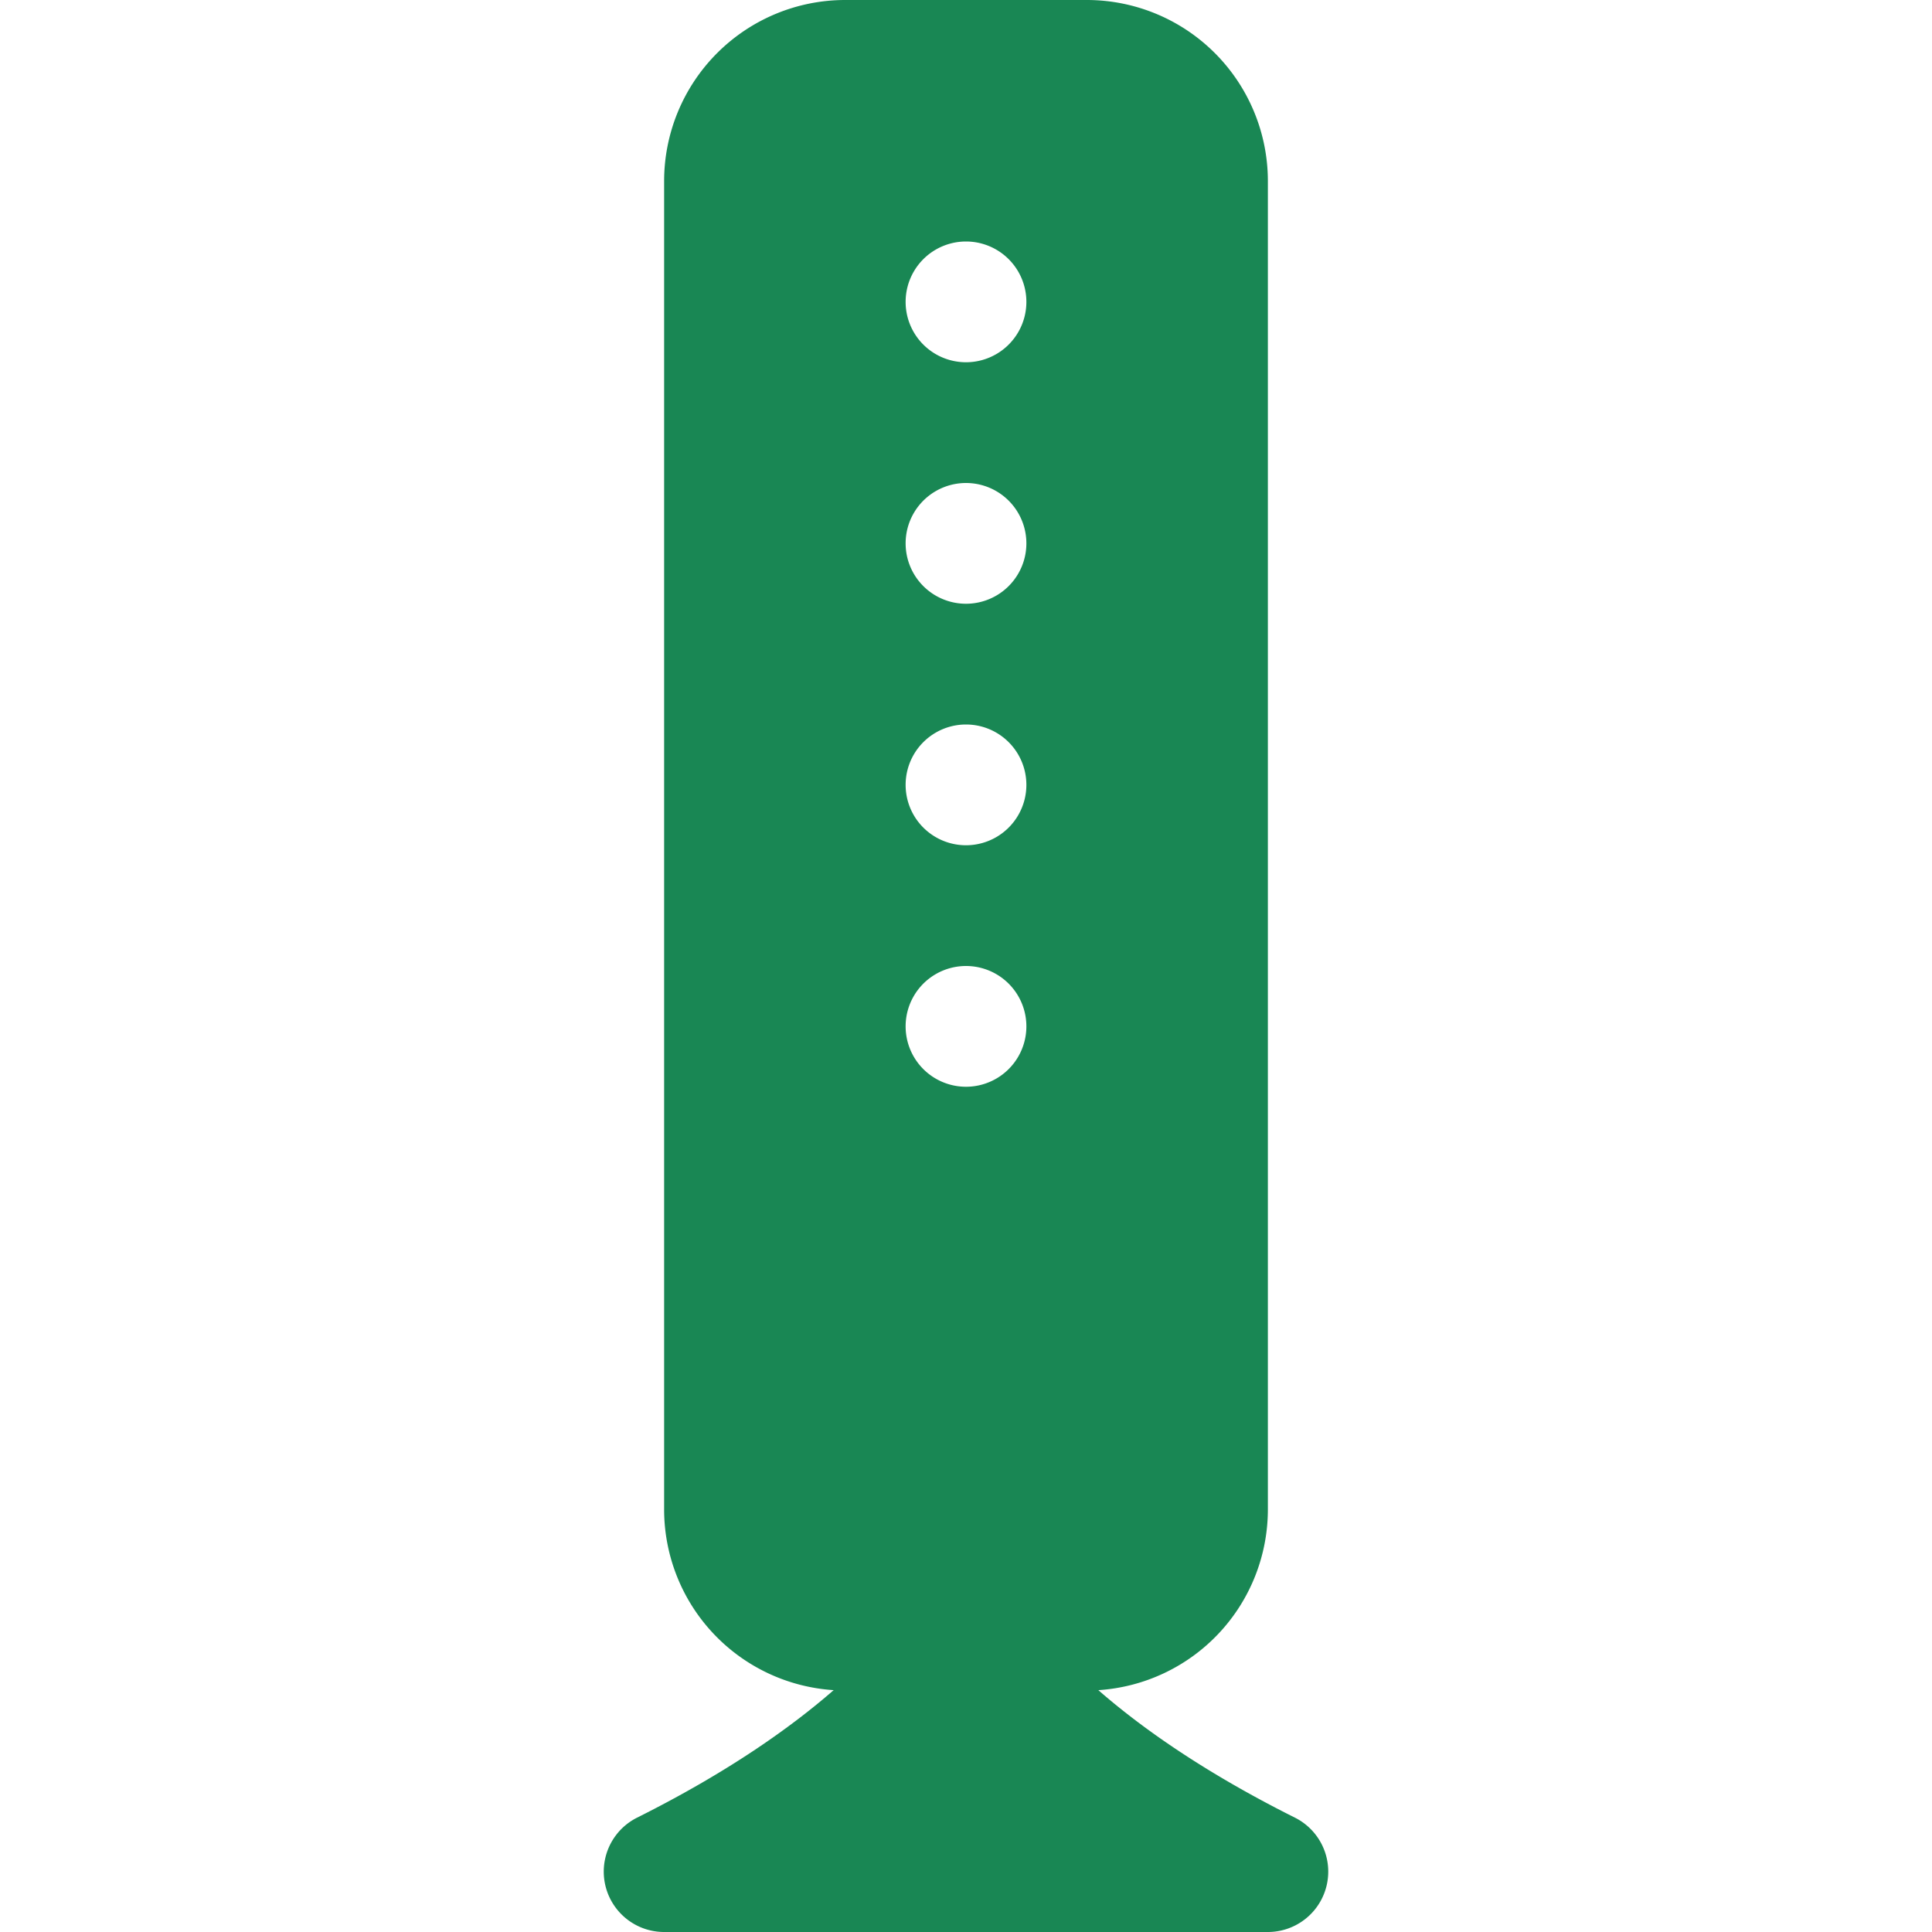 <svg xmlns="http://www.w3.org/2000/svg" width="16" height="16" fill="#198754" class="bi bi-modem-fill" viewBox="0 0 16 16">
  <path d="M7 0a1.5 1.5 0 0 0-1.5 1.5v11a1.5 1.5 0 0 0 1.404 1.497c-.35.305-.872.678-1.628 1.056A.5.5 0 0 0 5.5 16h5a.5.5 0 0 0 .224-.947c-.756-.378-1.278-.75-1.628-1.056A1.5 1.5 0 0 0 10.5 12.5v-11A1.5 1.5 0 0 0 9 0zm1 3a.5.5 0 1 1 0-1 .5.5 0 0 1 0 1m0 2a.5.5 0 1 1 0-1 .5.5 0 0 1 0 1m.5 1.5a.5.5 0 1 1-1 0 .5.5 0 0 1 1 0M8 9a.5.5 0 1 1 0-1 .5.5 0 0 1 0 1"/>
</svg>
